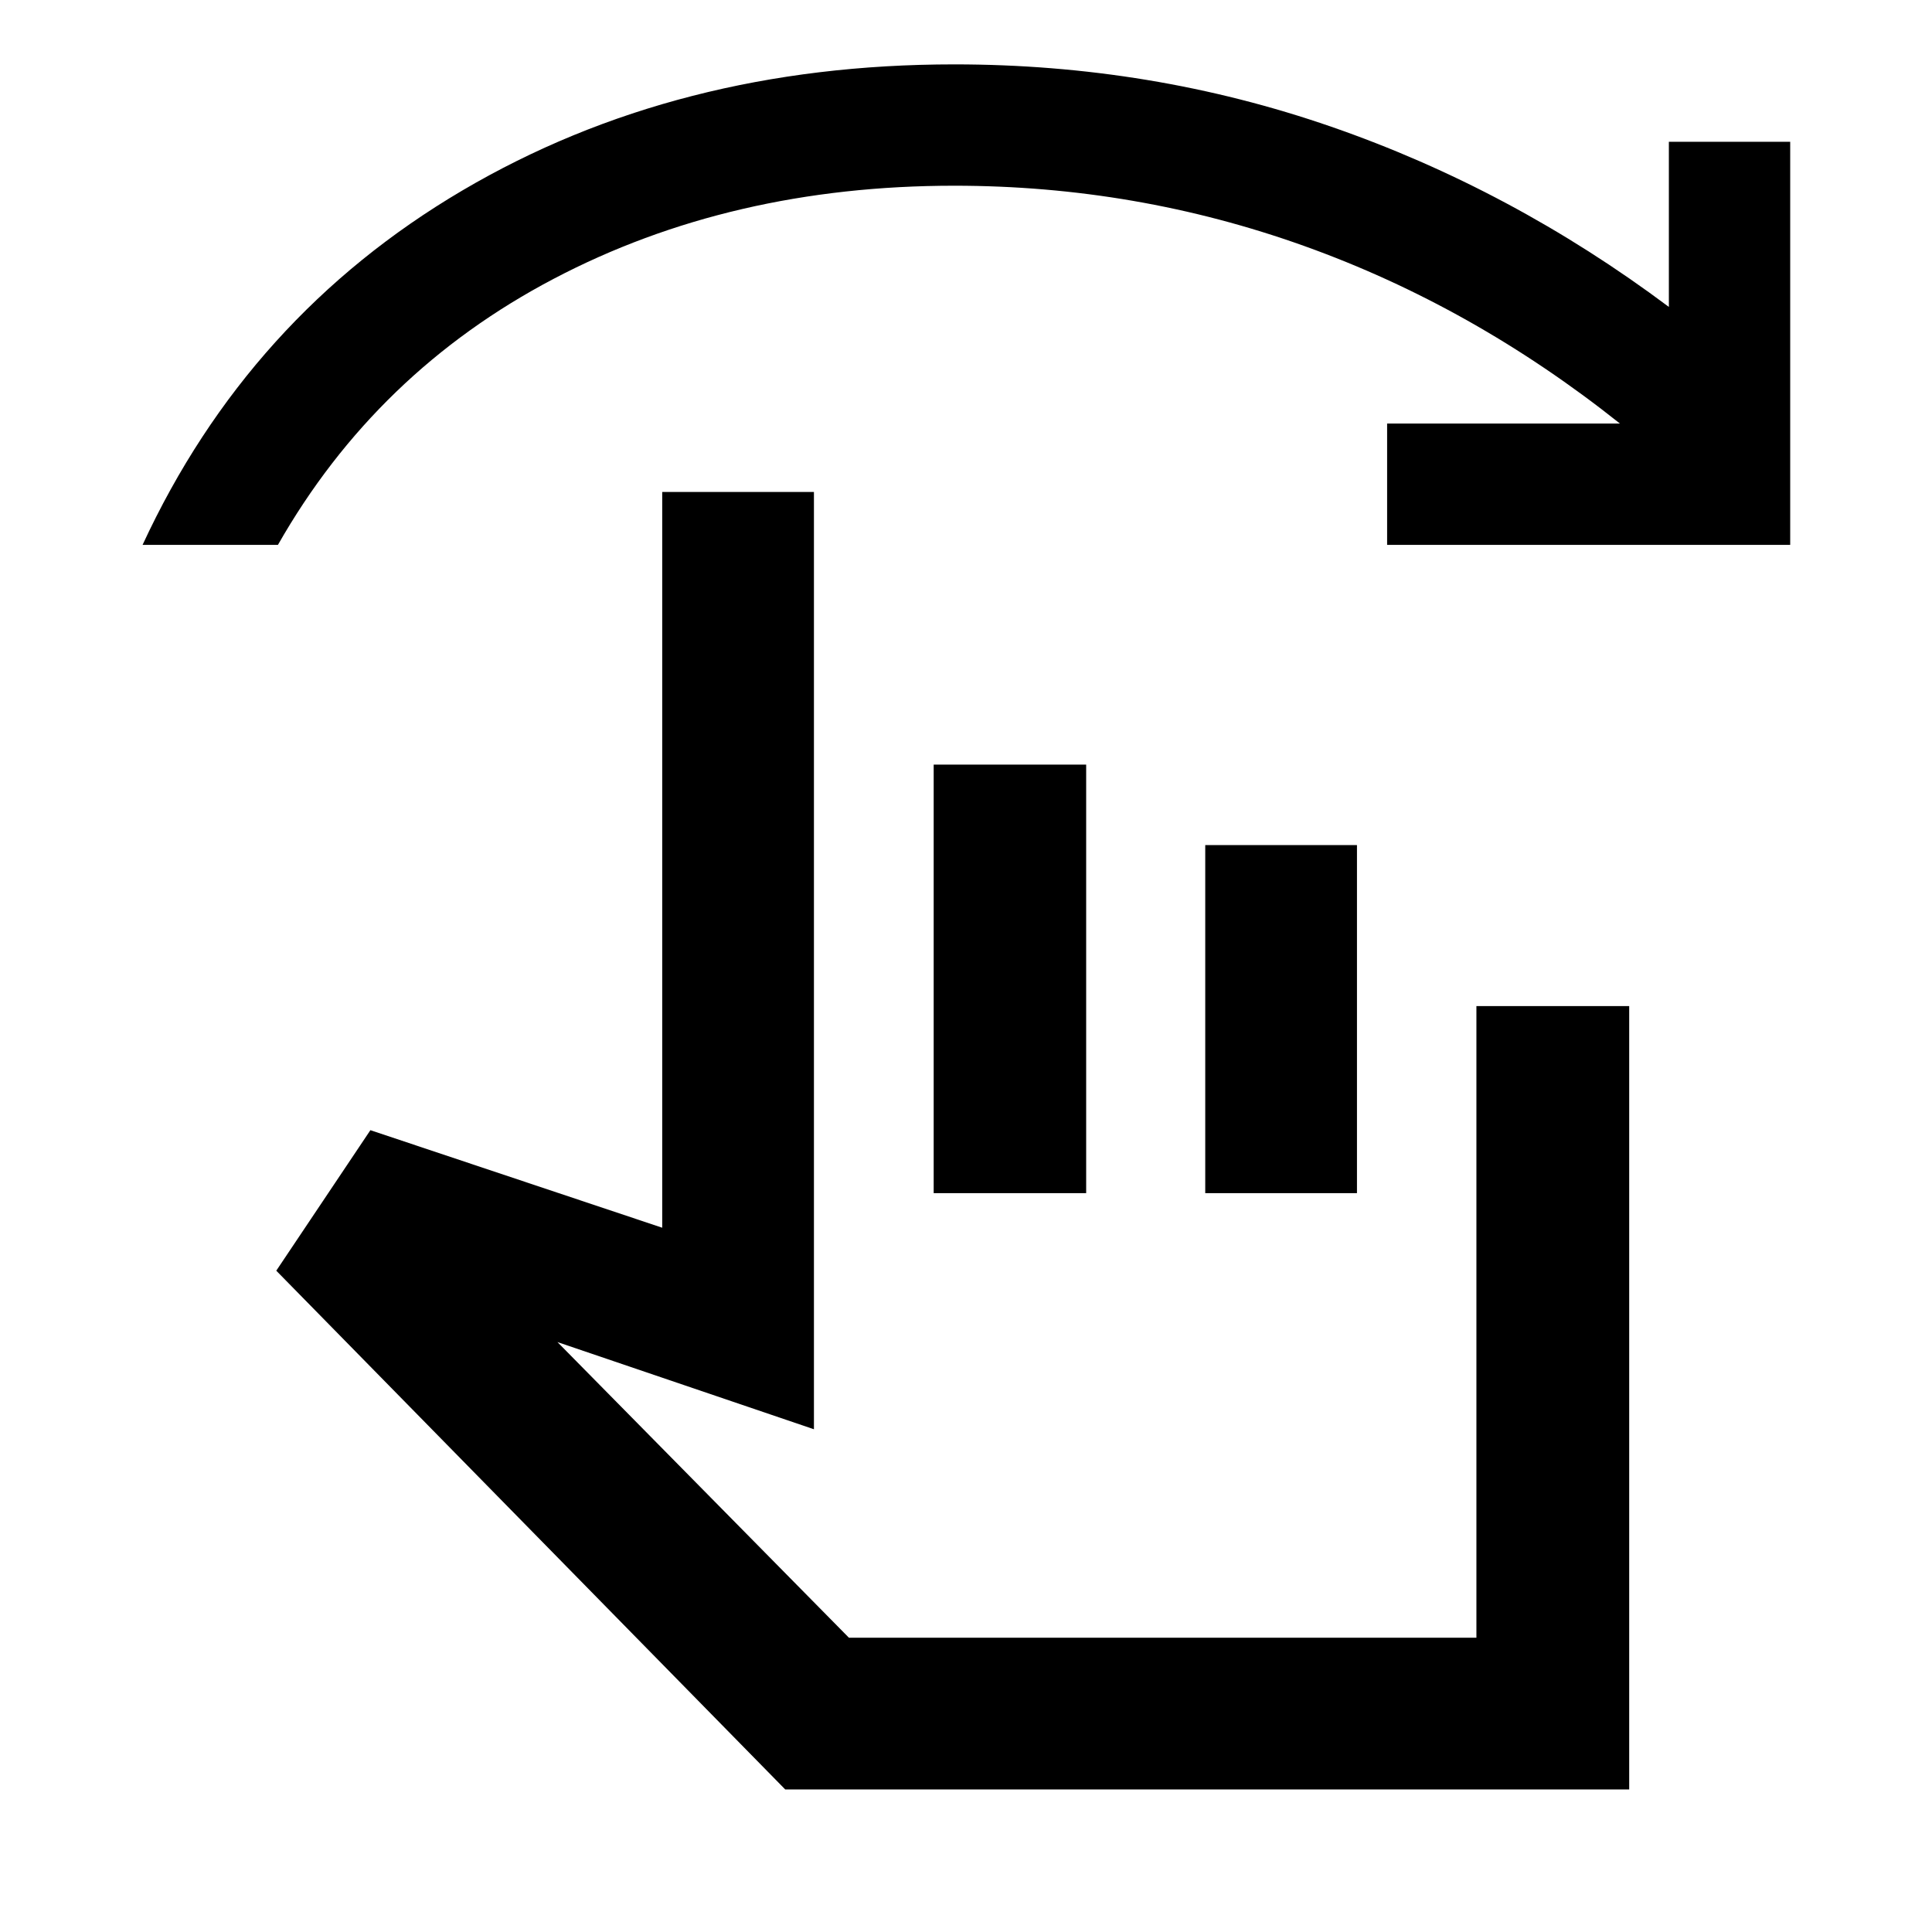 <svg xmlns="http://www.w3.org/2000/svg" height="40" viewBox="0 -960 960 960" width="40"><path d="M390.17-70.84 137.28-328.6l46.77-69.82 145 48.47v-365.6h75.39v465.74l-127.45-43.32 144.83 146.9h311.8v-313.84h75.92v389.23H390.17Zm73.77-296.28v-212.95h75.77v212.95h-75.77Zm134.94 0v-172.95h75.39v172.95h-75.39ZM70.84-689.25q52.56-113.5 158.95-176.13 106.39-62.63 244.39-62.63 97.85 0 187.32 30.98 89.48 30.99 167.75 89.54v-82.05h60.29v200.29H689.25v-60.29h115.69q-73.15-58.24-156.83-88.21-83.69-29.97-173.93-29.97-111.03 0-199.1 46.28-88.07 46.27-136.98 132.19H70.84Zm498.07 423.08Z"/></svg>